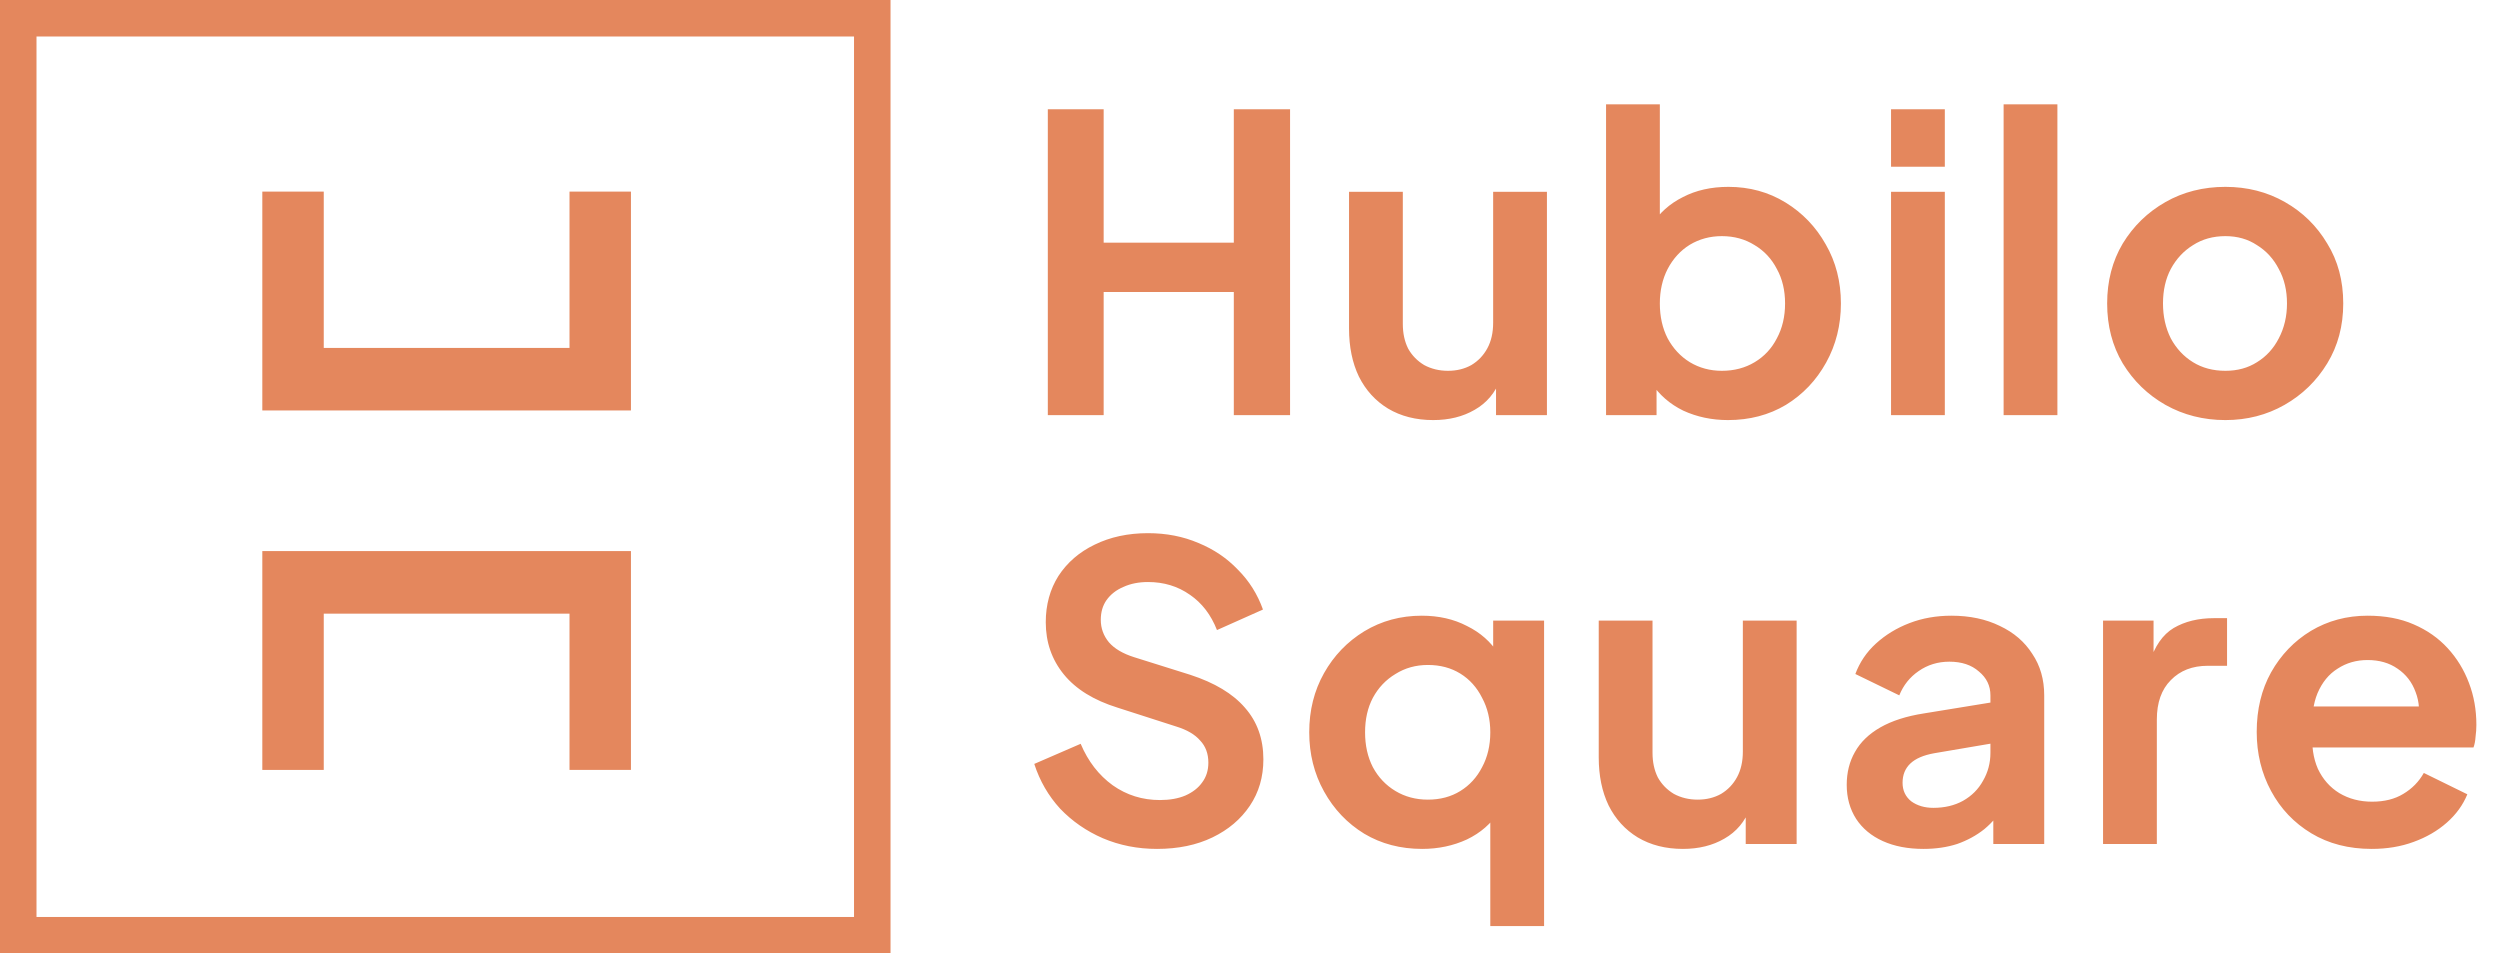 <svg width="548" height="209" viewBox="0 0 548 209" fill="none" xmlns="http://www.w3.org/2000/svg">
<rect x="4" y="4" width="187.202" height="201" stroke="#E4875D" stroke-width="8"/>
<path d="M124.836 42V76.265H70.967V42H57.5V89.971H138.303V42H124.836Z" fill="#E4875D"/>
<path d="M124.836 120.796H57.5V168.767H70.967V134.513H124.836V168.762H138.303V120.796H124.836Z" fill="#E4875D"/>
<path d="M229.682 91V23.95H241.922V53.2H270.452V23.95H282.782V91H270.452V64H241.922V91H229.682ZM314.158 92.08C310.378 92.08 307.078 91.24 304.258 89.56C301.498 87.88 299.368 85.54 297.868 82.54C296.428 79.54 295.708 76.03 295.708 72.01V42.04H307.498V71.02C307.498 73.06 307.888 74.86 308.668 76.42C309.508 77.92 310.678 79.12 312.178 80.02C313.738 80.86 315.478 81.28 317.398 81.28C319.318 81.28 321.028 80.86 322.528 80.02C324.028 79.12 325.198 77.89 326.038 76.33C326.878 74.77 327.298 72.91 327.298 70.75V42.04H339.088V91H327.928V81.37L328.918 83.08C327.778 86.08 325.888 88.33 323.248 89.83C320.668 91.33 317.638 92.08 314.158 92.08ZM378.777 92.08C375.237 92.08 371.967 91.39 368.967 90.01C366.027 88.57 363.687 86.53 361.947 83.89L363.117 81.55V91H352.047V22.87H363.837V51.76L362.037 49.33C363.717 46.69 365.997 44.65 368.877 43.21C371.757 41.71 375.087 40.96 378.867 40.96C383.487 40.96 387.657 42.1 391.377 44.38C395.097 46.66 398.037 49.72 400.197 53.56C402.417 57.4 403.527 61.72 403.527 66.52C403.527 71.26 402.447 75.58 400.287 79.48C398.127 83.38 395.187 86.47 391.467 88.75C387.747 90.97 383.517 92.08 378.777 92.08ZM377.427 81.28C380.127 81.28 382.527 80.65 384.627 79.39C386.727 78.13 388.347 76.39 389.487 74.17C390.687 71.95 391.287 69.4 391.287 66.52C391.287 63.64 390.687 61.12 389.487 58.96C388.347 56.74 386.727 55 384.627 53.74C382.527 52.42 380.127 51.76 377.427 51.76C374.847 51.76 372.507 52.39 370.407 53.65C368.367 54.91 366.747 56.68 365.547 58.96C364.407 61.18 363.837 63.7 363.837 66.52C363.837 69.4 364.407 71.95 365.547 74.17C366.747 76.39 368.367 78.13 370.407 79.39C372.507 80.65 374.847 81.28 377.427 81.28ZM414.516 91V42.04H426.306V91H414.516ZM414.516 36.55V23.95H426.306V36.55H414.516ZM439.192 91V22.87H450.982V91H439.192ZM487.808 92.08C483.008 92.08 478.628 90.97 474.668 88.75C470.768 86.53 467.648 83.5 465.308 79.66C463.028 75.82 461.888 71.44 461.888 66.52C461.888 61.6 463.028 57.22 465.308 53.38C467.648 49.54 470.768 46.51 474.668 44.29C478.568 42.07 482.948 40.96 487.808 40.96C492.608 40.96 496.958 42.07 500.858 44.29C504.758 46.51 507.848 49.54 510.128 53.38C512.468 57.16 513.638 61.54 513.638 66.52C513.638 71.44 512.468 75.82 510.128 79.66C507.788 83.5 504.668 86.53 500.768 88.75C496.868 90.97 492.548 92.08 487.808 92.08ZM487.808 81.28C490.448 81.28 492.758 80.65 494.738 79.39C496.778 78.13 498.368 76.39 499.508 74.17C500.708 71.89 501.308 69.34 501.308 66.52C501.308 63.64 500.708 61.12 499.508 58.96C498.368 56.74 496.778 55 494.738 53.74C492.758 52.42 490.448 51.76 487.808 51.76C485.108 51.76 482.738 52.42 480.698 53.74C478.658 55 477.038 56.74 475.838 58.96C474.698 61.12 474.128 63.64 474.128 66.52C474.128 69.34 474.698 71.89 475.838 74.17C477.038 76.39 478.658 78.13 480.698 79.39C482.738 80.65 485.108 81.28 487.808 81.28ZM253.622 186.08C249.362 186.08 245.402 185.3 241.742 183.74C238.142 182.18 235.022 180.02 232.382 177.26C229.802 174.44 227.912 171.17 226.712 167.45L236.882 163.04C238.502 166.88 240.842 169.91 243.902 172.13C246.962 174.29 250.412 175.37 254.252 175.37C256.412 175.37 258.272 175.04 259.832 174.38C261.452 173.66 262.682 172.7 263.522 171.5C264.422 170.3 264.872 168.86 264.872 167.18C264.872 165.2 264.272 163.58 263.072 162.32C261.932 161 260.192 159.98 257.852 159.26L244.982 155.12C239.762 153.5 235.832 151.07 233.192 147.83C230.552 144.59 229.232 140.78 229.232 136.4C229.232 132.56 230.162 129.17 232.022 126.23C233.942 123.29 236.582 121.01 239.942 119.39C243.362 117.71 247.262 116.87 251.642 116.87C255.662 116.87 259.352 117.59 262.712 119.03C266.072 120.41 268.952 122.36 271.352 124.88C273.812 127.34 275.642 130.25 276.842 133.61L266.762 138.11C265.442 134.75 263.462 132.17 260.822 130.37C258.182 128.51 255.122 127.58 251.642 127.58C249.602 127.58 247.802 127.94 246.242 128.66C244.682 129.32 243.452 130.28 242.552 131.54C241.712 132.74 241.292 134.18 241.292 135.86C241.292 137.72 241.892 139.37 243.092 140.81C244.292 142.19 246.122 143.27 248.582 144.05L260.912 147.92C266.252 149.66 270.242 152.06 272.882 155.12C275.582 158.18 276.932 161.96 276.932 166.46C276.932 170.3 275.942 173.69 273.962 176.63C271.982 179.57 269.252 181.88 265.772 183.56C262.292 185.24 258.242 186.08 253.622 186.08ZM326.673 203V175.55L328.563 177.89C326.883 180.53 324.543 182.57 321.543 184.01C318.543 185.39 315.273 186.08 311.733 186.08C306.993 186.08 302.763 184.97 299.043 182.75C295.323 180.47 292.383 177.38 290.223 173.48C288.063 169.58 286.983 165.26 286.983 160.52C286.983 155.72 288.063 151.4 290.223 147.56C292.383 143.72 295.323 140.66 299.043 138.38C302.823 136.1 307.023 134.96 311.643 134.96C315.363 134.96 318.663 135.71 321.543 137.21C324.483 138.65 326.793 140.69 328.473 143.33L327.303 145.76V136.04H338.463V203H326.673ZM312.993 175.28C315.693 175.28 318.063 174.65 320.103 173.39C322.143 172.13 323.733 170.39 324.873 168.17C326.073 165.95 326.673 163.4 326.673 160.52C326.673 157.7 326.073 155.18 324.873 152.96C323.733 150.68 322.143 148.91 320.103 147.65C318.063 146.39 315.693 145.76 312.993 145.76C310.353 145.76 307.983 146.42 305.883 147.74C303.783 149 302.133 150.74 300.933 152.96C299.793 155.12 299.223 157.64 299.223 160.52C299.223 163.4 299.793 165.95 300.933 168.17C302.133 170.39 303.783 172.13 305.883 173.39C307.983 174.65 310.353 175.28 312.993 175.28ZM368.892 186.08C365.112 186.08 361.812 185.24 358.992 183.56C356.232 181.88 354.102 179.54 352.602 176.54C351.162 173.54 350.442 170.03 350.442 166.01V136.04H362.232V165.02C362.232 167.06 362.622 168.86 363.402 170.42C364.242 171.92 365.412 173.12 366.912 174.02C368.472 174.86 370.212 175.28 372.132 175.28C374.052 175.28 375.762 174.86 377.262 174.02C378.762 173.12 379.932 171.89 380.772 170.33C381.612 168.77 382.032 166.91 382.032 164.75V136.04H393.822V185H382.662V175.37L383.652 177.08C382.512 180.08 380.622 182.33 377.982 183.83C375.402 185.33 372.372 186.08 368.892 186.08ZM421.632 186.08C418.212 186.08 415.242 185.51 412.722 184.37C410.202 183.23 408.252 181.61 406.872 179.51C405.492 177.35 404.802 174.86 404.802 172.04C404.802 169.34 405.402 166.94 406.602 164.84C407.802 162.68 409.662 160.88 412.182 159.44C414.702 158 417.882 156.98 421.722 156.38L437.742 153.77V162.77L423.972 165.11C421.632 165.53 419.892 166.28 418.752 167.36C417.612 168.44 417.042 169.85 417.042 171.59C417.042 173.27 417.672 174.62 418.932 175.64C420.252 176.6 421.872 177.08 423.792 177.08C426.252 177.08 428.412 176.57 430.272 175.55C432.192 174.47 433.662 173 434.682 171.14C435.762 169.28 436.302 167.24 436.302 165.02V152.42C436.302 150.32 435.462 148.58 433.782 147.2C432.162 145.76 430.002 145.04 427.302 145.04C424.782 145.04 422.532 145.73 420.552 147.11C418.632 148.43 417.222 150.2 416.322 152.42L406.692 147.74C407.652 145.16 409.152 142.94 411.192 141.08C413.292 139.16 415.752 137.66 418.572 136.58C421.392 135.5 424.452 134.96 427.752 134.96C431.772 134.96 435.312 135.71 438.372 137.21C441.432 138.65 443.802 140.69 445.482 143.33C447.222 145.91 448.092 148.94 448.092 152.42V185H436.932V176.63L439.452 176.45C438.192 178.55 436.692 180.32 434.952 181.76C433.212 183.14 431.232 184.22 429.012 185C426.792 185.72 424.332 186.08 421.632 186.08ZM460.989 185V136.04H472.059V146.93L471.159 145.31C472.299 141.65 474.069 139.1 476.469 137.66C478.929 136.22 481.869 135.5 485.289 135.5H488.169V145.94H483.939C480.579 145.94 477.879 146.99 475.839 149.09C473.799 151.13 472.779 154.01 472.779 157.73V185H460.989ZM519.871 186.08C514.831 186.08 510.421 184.94 506.641 182.66C502.861 180.38 499.921 177.29 497.821 173.39C495.721 169.49 494.671 165.17 494.671 160.43C494.671 155.51 495.721 151.16 497.821 147.38C499.981 143.54 502.891 140.51 506.551 138.29C510.271 136.07 514.411 134.96 518.971 134.96C522.811 134.96 526.171 135.59 529.051 136.85C531.991 138.11 534.481 139.85 536.521 142.07C538.561 144.29 540.121 146.84 541.201 149.72C542.281 152.54 542.821 155.6 542.821 158.9C542.821 159.74 542.761 160.61 542.641 161.51C542.581 162.41 542.431 163.19 542.191 163.85H504.391V154.85H535.531L529.951 159.08C530.491 156.32 530.341 153.86 529.501 151.7C528.721 149.54 527.401 147.83 525.541 146.57C523.741 145.31 521.551 144.68 518.971 144.68C516.511 144.68 514.321 145.31 512.401 146.57C510.481 147.77 509.011 149.57 507.991 151.97C507.031 154.31 506.671 157.16 506.911 160.52C506.671 163.52 507.061 166.19 508.081 168.53C509.161 170.81 510.721 172.58 512.761 173.84C514.861 175.1 517.261 175.73 519.961 175.73C522.661 175.73 524.941 175.16 526.801 174.02C528.721 172.88 530.221 171.35 531.301 169.43L540.841 174.11C539.881 176.45 538.381 178.52 536.341 180.32C534.301 182.12 531.871 183.53 529.051 184.55C526.291 185.57 523.231 186.08 519.871 186.08Z" fill="#E4875D"/>
</svg>
